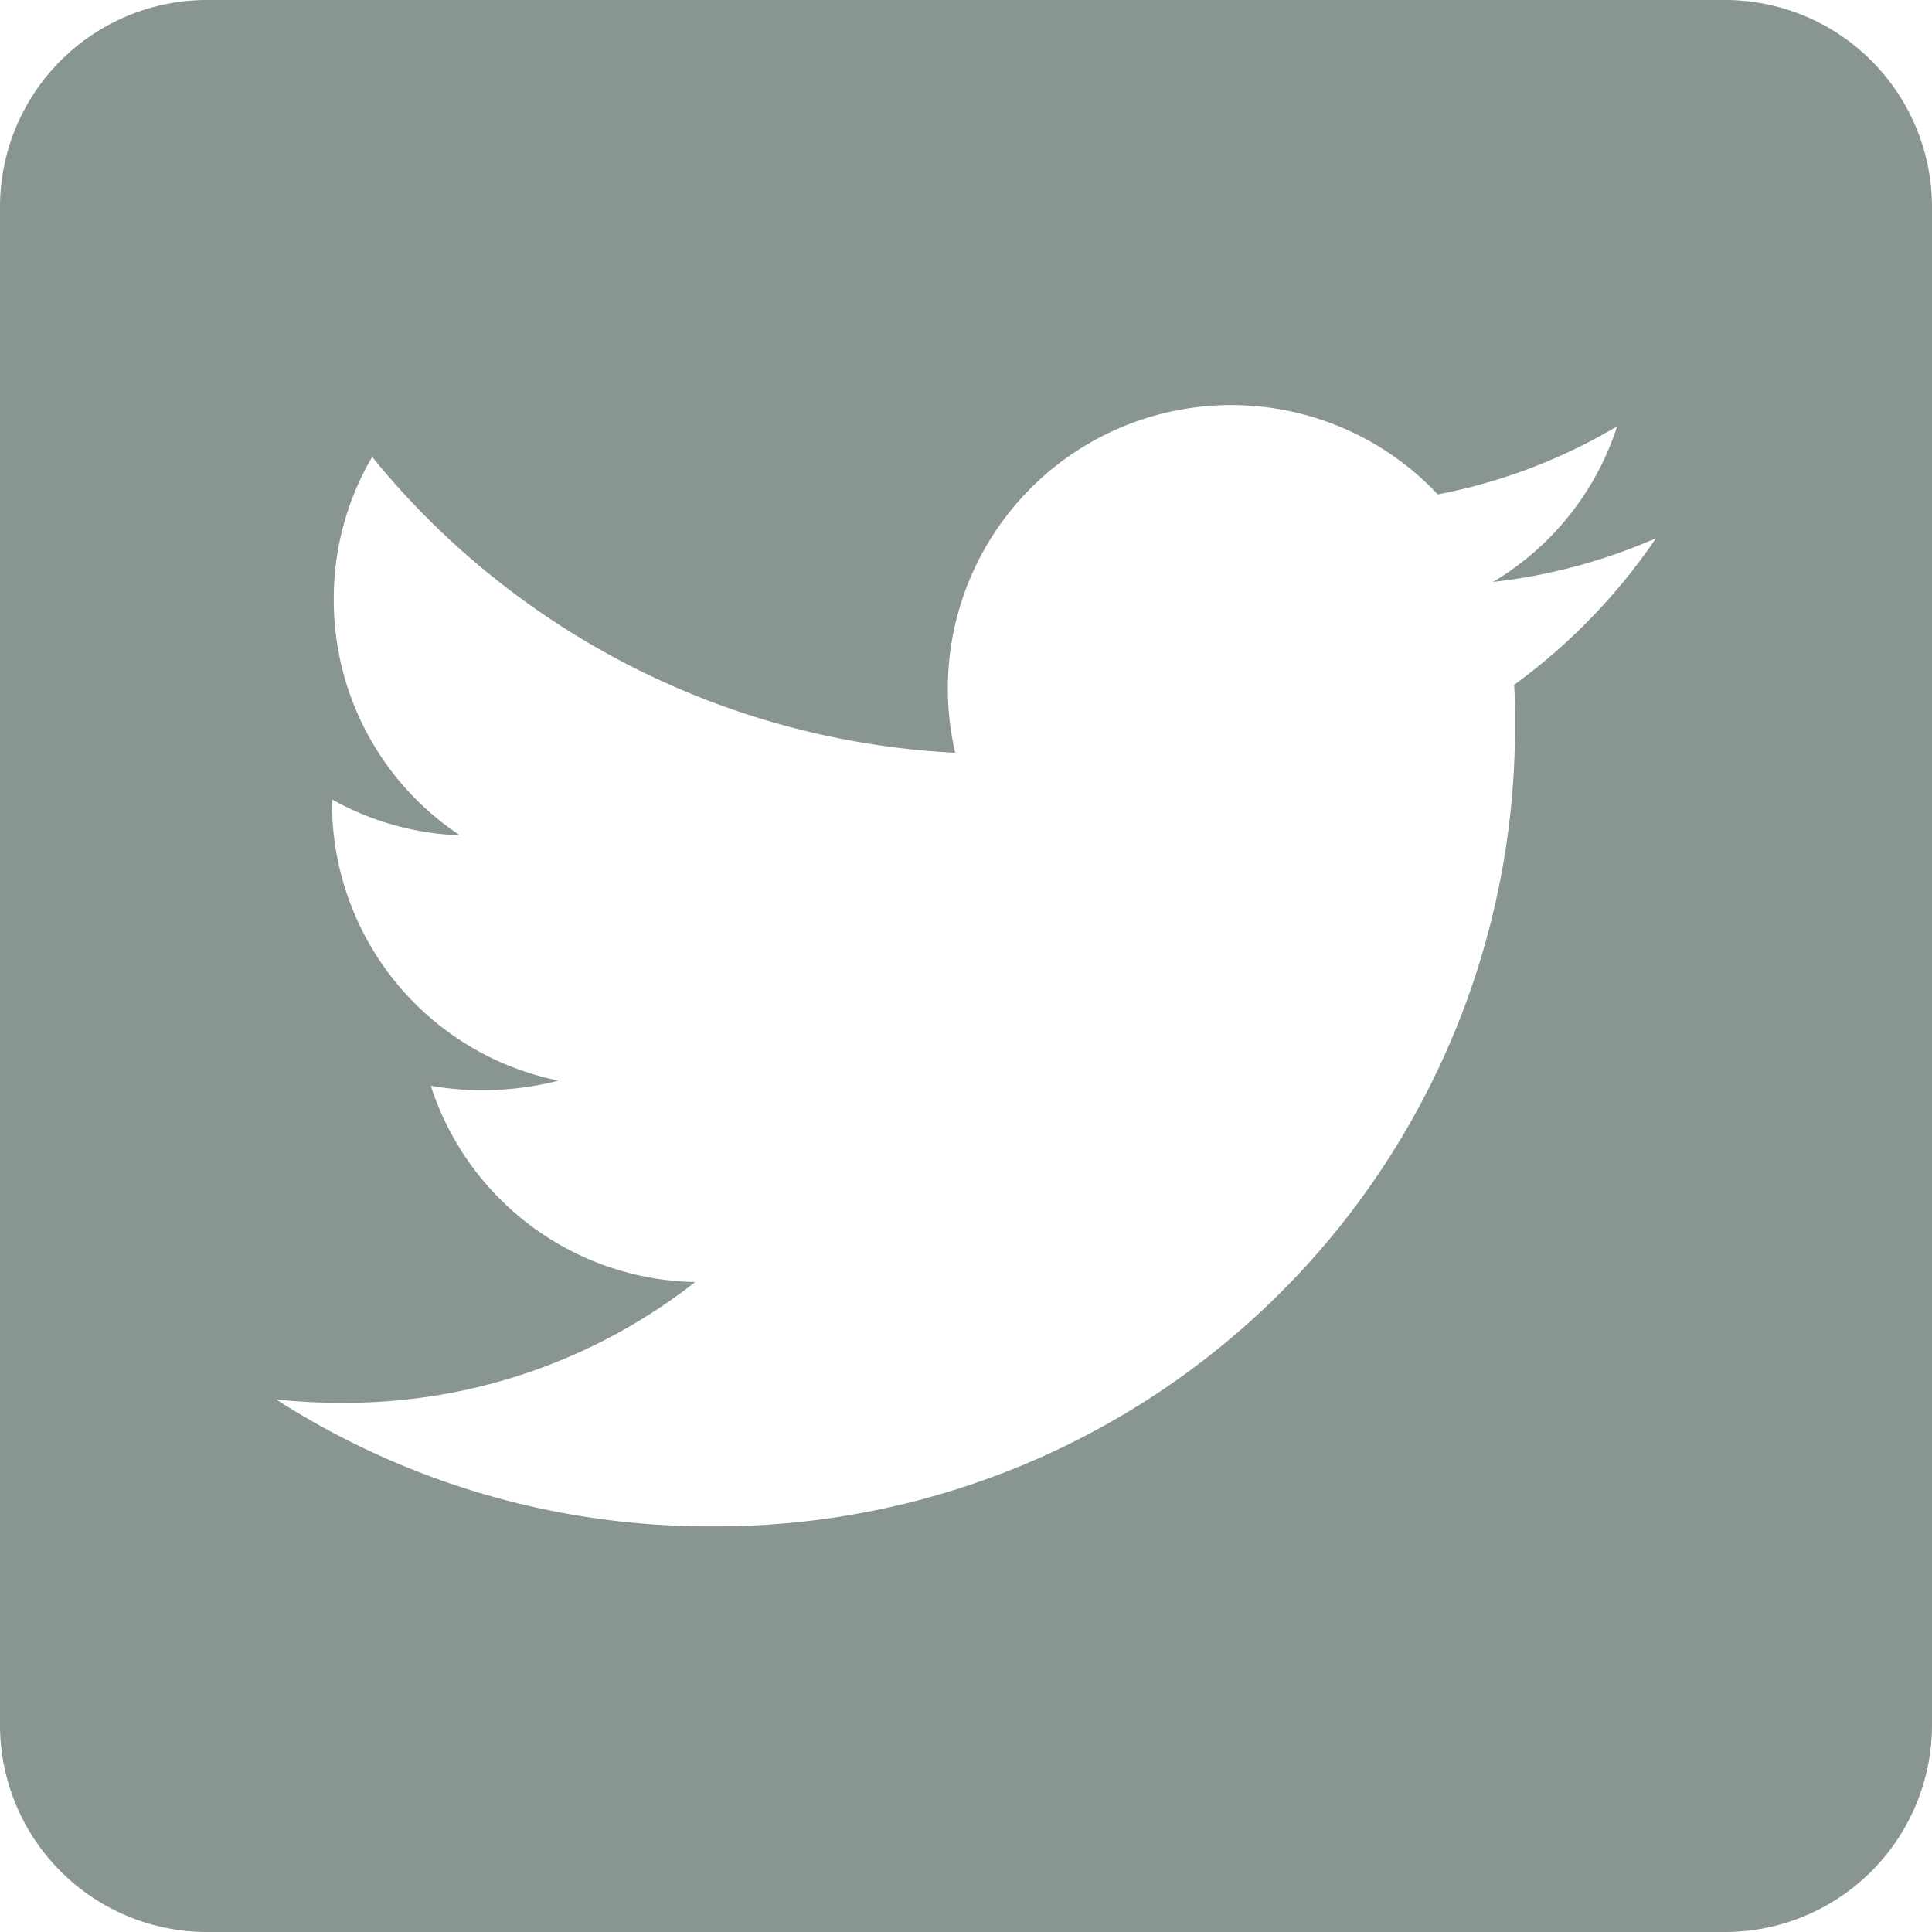 <svg
              xmlns="http://www.w3.org/2000/svg"
              width="31.5"
              height="31.5"
              viewBox="0 0 31.5 31.5"
            >
              <path
                id="Ico_twitter"
                d="M28.125,2.25H3.375A3.376,3.376,0,0,0,0,5.625v24.75A3.376,3.376,0,0,0,3.375,33.75h24.75A3.376,3.376,0,0,0,31.5,30.375V5.625A3.376,3.376,0,0,0,28.125,2.25ZM24.687,13.416c.014.2.014.4.014.6a13.031,13.031,0,0,1-13.12,13.12A13.06,13.06,0,0,1,4.5,25.066a9.715,9.715,0,0,0,1.111.056,9.246,9.246,0,0,0,5.723-1.969,4.618,4.618,0,0,1-4.31-3.2,4.97,4.97,0,0,0,2.081-.084,4.612,4.612,0,0,1-3.691-4.528v-.056A4.608,4.608,0,0,0,7.5,15.87,4.6,4.6,0,0,1,5.442,12.03,4.554,4.554,0,0,1,6.068,9.7a13.094,13.094,0,0,0,9.506,4.823,4.621,4.621,0,0,1,7.868-4.212A9.036,9.036,0,0,0,26.367,9.2a4.6,4.6,0,0,1-2.025,2.538A9.177,9.177,0,0,0,27,11.025,9.707,9.707,0,0,1,24.687,13.416Z"
                transform="translate(0 -2.25)"
                fill="#899592"
              />
            </svg>